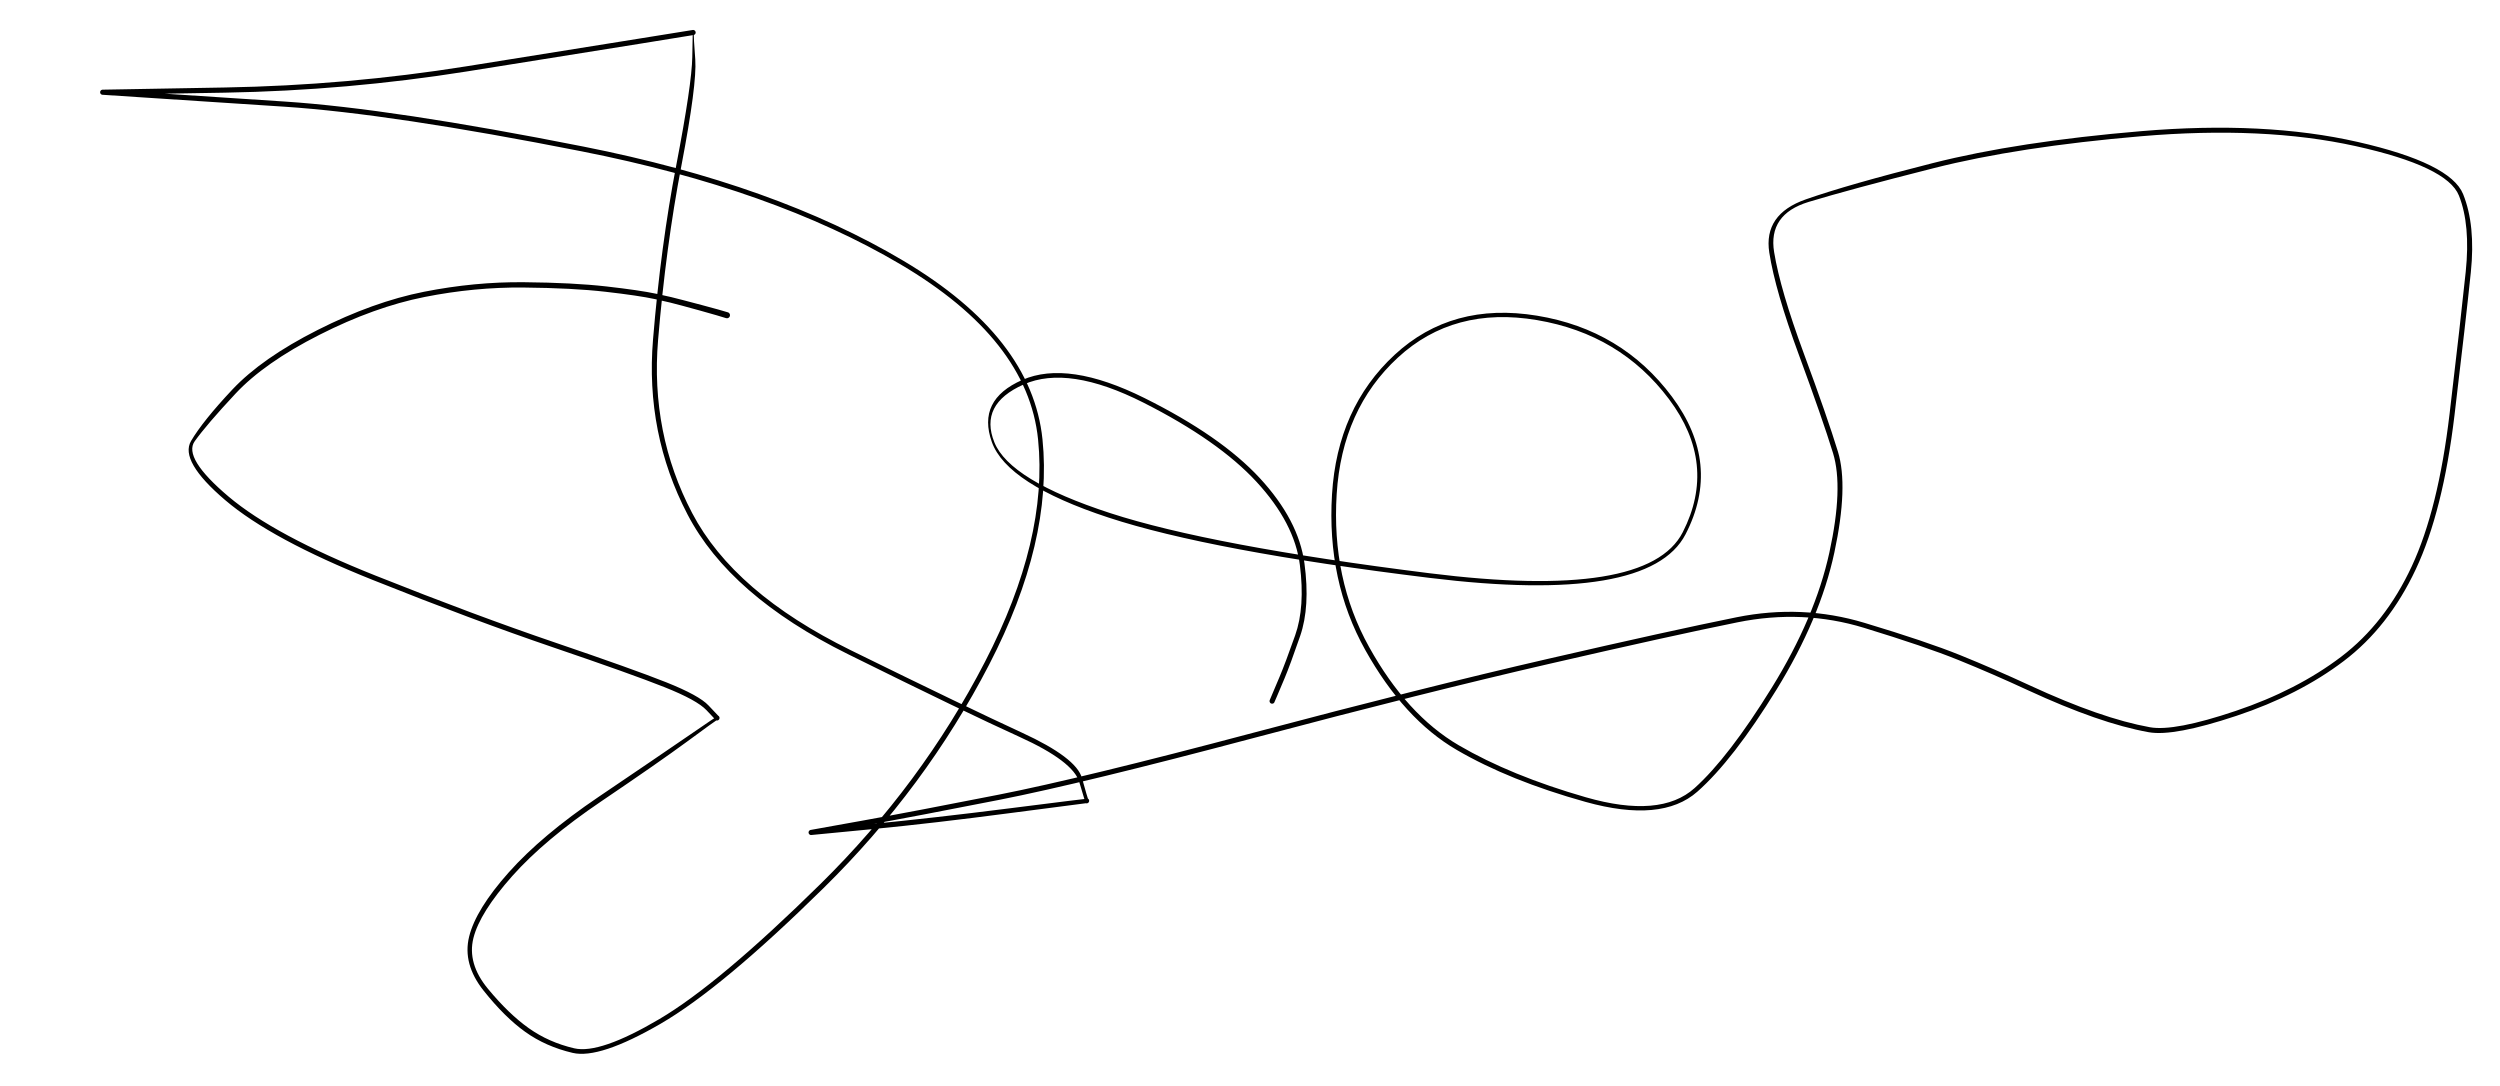 <svg version="1.1" xmlns="http://www.w3.org/2000/svg" viewBox="0 0 1269 551" width="1269" height="551">
  <!-- svg-source:excalidraw -->
  <!-- payload-type:application/vnd.excalidraw+json --><!-- payload-version:2 --><!-- payload-start -->eyJ2ZXJzaW9uIjoiMSIsImVuY29kaW5nIjoiYnN0cmluZyIsImNvbXByZXNzZWQiOnRydWUsImVuY29kZWQiOiJ4nJWYS4/bNlx1MDAxMIDv+ytcZuVcdTAwMWFtOHwztzRNi1x1MDAxZVpcdTAwMDRYpD1cdTAwMTQ5KDZtXHUwMDBiliVBorPZLPa/V5I3lodNOIpcdTAwMGWG+fg0T1x1MDAwZSk+3qxWWXhoffZ6lfkv66IqN11xn71cdTAwMWP7P/uuL5t6XHUwMDE44lO7b07depq5XHUwMDBmoe1fv3pVtO3trlxmn5rmcLtujmfMV/7o69BcdTAwMGZcdTAwMTP/XHUwMDFk2qvV4/R7JWjbeX9cdTAwMTEzjcyirI07/2rqSSpwXHRagtPqMqPsf1x1MDAxZKRcdTAwMDW/XHUwMDE5hrdF1ft5ZOzKdl+LP2vD/v6d68De/dYwqN98mKVuy6q6XHUwMDBiXHUwMDBm1aTUumv6Pt9cdTAwMTdhvZ9n9KFrXHUwMDBl/p9yXHUwMDEz9qNcdTAwMDZR/4Xtm8FvM9U1p92+9n2PmKYt1mV4XHUwMDE4+1x1MDAxOLv0XHUwMDE29W56x9zzZWgpJ27Z8Mymjpzg7lZFOrxtqqZcdTAwMWJ1eMGmZ9biU7E+7Fx1MDAwNlXqzWVO6Iq6b4tuXGLPPO/+m3VcXLpL596Xu31cdTAwMTg1XHUwMDExV1b7ydNKc8etmDVcdTAwMTmltH9spoh/vPZCvXn2Qn2qqlmxceDdVZbMzKndXHUwMDE053CCdsY4obUwelarKutD/LqqWVx1MDAxZr6TXHUwMDAxbVNeJ+H4zP9Ws7+nxuX/x5ffnZ2DuZ6fK1x1MDAxMuBcdTAwMWNcdTAwMDGaXHUwMDA0hEZcdTAwMDDQOimsXHUwMDEzSNpcbiYwYmlkXm7Pbdp07CxOXHUwMDAzXHUwMDA2XHUwMDAxkjaEW0RcdTAwMTjaXHUwMDBlbpF/raEtd4hcdTAwMDBJXHUwMDFiolDQwZKGXHUwMDAwIE8xIFx1MDAwMYZcdTAwMDFSXHUwMDAy0ojDXHUwMDAyXHUwMDFiLFwiXHUwMDE2WFxyOHW5W5CIXG5cdTAwMTkuxIJcdTAwMTUokGJCOlx1MDAxMsFcdTAwMDFcdTAwMTSGXrVcdTAwMDZcdTAwMTOWjEcu1U9cdTAwMTJcdTAwMTJFRNCrXHUwMDE2sFLDXHUwMDFlSMZcdTAwMWNw1MlcdTAwMTCCxMWHXHUwMDE2kVx1MDAxYlxc34BcdTAwMTaSXHUwMDBmtmJGLGCUw8yC+iNkVLKAXHUwMDBlPDCIXHUwMDE4skCAxVx1MDAwNJ2QPKq+akHW48A4utBJ5GROu1x1MDAwYsdcdTAwMWXopSiwXHUwMDA0RkaRR1WLLvDxXHUwMDE2Qlx1MDAxM4B3XHUwMDA0rkmtZFx1MDAwNNA5LzBAZ4hQ2FxuMlx1MDAxOFxcYlx1MDAxOZxUStrzSfHbg9JcdTAwMThcdTAwMTQpUVx1MDAxOZ7gJZlcZsqpXHUwMDA0L8h81SrF0+VUa5vgXHUwMDFkyVx1MDAxYqZ/zHP6XHUwMDE0ZkTCf5yuVkYl4reAt1Im7Dc0b1x1MDAxMvYvqNDWsVx1MDAxZvN0+iXx3JDuT/N0+lidSL/ckSXdXHUwMDAwJHhcdTAwMDBBrlx1MDAxZp2If25IXHUwMDA1VCp/c3pPki7Jk1x1MDAwZVRcIrX+XHUwMDE2lJ/U8md0+Umm71x1MDAwMvfL1PJjJC+NSfD0d4mUXHT3cbtgL45cblx1MDAwNlx1MDAxOXDB0Ka0oMRGn2eWdIqA6Fx1MDAwMEbulFx1MDAxMqK8I09sXG5cdTAwMTKOp72gZGLdXHUwMDAyJ8XLJE9cdTAwMWbTLFx1MDAwMuj5XHUwMDFhhUCTeVx1MDAwMVx1MDAxMH28kkFmSMKCNMLzySxcdTAwMTL4vDx8NJIqOYczlbQ6ylSg6zc3+IhGV5xcdTAwMTRxXHUwMDEzkVlV9OFtczyWIfjN+/FGKr696svjqSqCf9/5vj9141Vg6E5X11jP/eeLsqn36eZZRFa07V1cdTAwMTjgYex8yZrtunJzV371SEz2ufT3v/z/OvDFdnqyYdLT9L5tWU2CXHUwMDFln26e/lx1MDAwM0C6ltgifQ==<!-- payload-end -->
  <defs>
    <style class="style-fonts">
      @font-face {
        font-family: "Virgil";
        src: url("https://unpkg.com/@excalidraw/excalidraw@0.15.3/dist/excalidraw-assets/Virgil.woff2");
      }
      @font-face {
        font-family: "Cascadia";
        src: url("https://unpkg.com/@excalidraw/excalidraw@0.15.3/dist/excalidraw-assets/Cascadia.woff2");
      }
    </style>
  </defs>
  <rect x="0" y="0" width="1269" height="551" fill="#ffffff"/><g transform="translate(369 160) rotate(0 265.5 115.5)" stroke="none"><path fill="#000000" d="M -0.44,1.49 Q -0.44,1.49 -5.31,0.02 -10.19,-1.44 -13.67,-2.35 -17.16,-3.27 -22.69,-4.82 -28.21,-6.37 -36.55,-8.18 -44.89,-9.98 -61.61,-11.89 -78.33,-13.81 -103.22,-14.05 -128.11,-14.29 -153.52,-9.24 -178.94,-4.19 -206.88,9.97 -234.81,24.13 -249.46,39.82 -264.11,55.51 -270.17,63.98 -276.22,72.44 -252.93,92.10 -229.63,111.75 -178.49,132.13 -127.36,152.50 -87.47,166.08 -47.58,179.66 -30.85,186.32 -14.12,192.99 -9.35,198.10 -4.59,203.20 -4.45,203.28 -4.31,203.35 -4.19,203.46 -4.07,203.57 -3.99,203.70 -3.90,203.83 -3.85,203.98 -3.79,204.13 -3.77,204.29 -3.76,204.45 -3.78,204.60 -3.80,204.76 -3.86,204.91 -3.92,205.05 -4.01,205.18 -4.10,205.31 -4.22,205.42 -4.34,205.52 -4.49,205.59 -4.63,205.66 -4.78,205.70 -4.94,205.73 -5.09,205.73 -5.25,205.73 -5.41,205.69 -5.56,205.65 -20.15,216.37 -34.74,227.10 -63.64,246.65 -92.54,266.19 -109.00,284.71 -125.45,303.23 -128.69,316.14 -131.92,329.06 -121.34,341.88 -110.75,354.70 -100.61,361.89 -90.47,369.09 -77.53,372.12 -64.60,375.16 -34.29,357.27 -3.99,339.39 47.43,288.74 98.85,238.10 130.98,175.92 163.12,113.75 157.92,63.01 152.73,12.28 88.02,-25.86 23.31,-64.01 -73.65,-83.16 -170.62,-102.30 -224.76,-105.85 -278.91,-109.41 -297.94,-110.64 -316.96,-111.87 -317.12,-111.90 -317.27,-111.93 -317.41,-111.99 -317.56,-112.06 -317.68,-112.16 -317.81,-112.25 -317.90,-112.38 -318.00,-112.51 -318.07,-112.65 -318.13,-112.79 -318.16,-112.95 -318.18,-113.11 -318.17,-113.26 -318.16,-113.42 -318.12,-113.57 -318.07,-113.72 -317.99,-113.86 -317.90,-113.99 -317.79,-114.11 -317.68,-114.22 -317.54,-114.30 -317.41,-114.38 -317.25,-114.43 -317.10,-114.47 -316.95,-114.48 -316.79,-114.49 -254.78,-115.59 -192.77,-116.69 -132.27,-126.34 -71.77,-136.00 -44.58,-140.40 -17.39,-144.79 -17.24,-144.80 -17.08,-144.81 -16.92,-144.77 -16.77,-144.74 -16.62,-144.67 -16.48,-144.60 -16.36,-144.50 -16.24,-144.40 -16.14,-144.28 -16.05,-144.15 -15.99,-144.00 -15.92,-143.86 -15.90,-143.70 -15.87,-143.55 -15.89,-143.39 -15.90,-143.23 -15.95,-143.08 -16.00,-142.93 -16.09,-142.80 -16.17,-142.66 -16.29,-142.55 -16.40,-142.44 -16.54,-142.37 -16.68,-142.29 -16.83,-142.24 -16.98,-142.20 -16.08,-129.78 -15.19,-117.36 -23.10,-76.01 -31.02,-34.67 -34.96,12.61 -38.89,59.90 -17.68,100.40 3.52,140.89 62.95,170.10 122.38,199.30 149.85,211.95 177.33,224.60 180.21,234.94 183.10,245.29 183.23,245.37 183.37,245.46 183.48,245.57 183.59,245.68 183.67,245.82 183.75,245.95 183.80,246.10 183.84,246.26 183.85,246.41 183.86,246.57 183.83,246.73 183.80,246.88 183.74,247.03 183.67,247.17 183.57,247.30 183.47,247.42 183.35,247.52 183.22,247.61 183.08,247.68 182.93,247.74 182.78,247.77 182.62,247.80 182.46,247.79 182.31,247.78 182.15,247.73 182.00,247.68 143.39,252.77 104.77,257.86 73.84,260.86 42.90,263.86 42.74,263.86 42.58,263.86 42.43,263.83 42.27,263.79 42.13,263.72 41.99,263.64 41.87,263.54 41.75,263.44 41.66,263.31 41.57,263.18 41.51,263.03 41.46,262.88 41.44,262.72 41.42,262.57 41.43,262.41 41.45,262.25 41.51,262.10 41.56,261.96 41.65,261.82 41.74,261.69 41.86,261.59 41.98,261.48 42.11,261.41 42.25,261.33 42.41,261.29 42.56,261.25 69.06,256.50 95.55,251.74 137.86,243.39 180.18,235.05 267.12,211.96 354.07,188.87 416.65,174.45 479.22,160.03 512.48,153.32 545.73,146.62 577.38,156.15 609.02,165.67 626.14,172.61 643.26,179.55 661.47,187.97 679.67,196.38 694.81,201.65 709.95,206.92 722.31,209.15 734.67,211.38 765.85,200.86 797.03,190.35 819.41,173.34 841.78,156.33 855.22,127.43 868.67,98.52 874.40,50.11 880.13,1.69 882.60,-22.07 885.06,-45.85 879.16,-60.70 873.26,-75.55 826.65,-85.85 780.03,-96.15 717.75,-90.84 655.47,-85.52 612.63,-74.66 569.79,-63.80 549.09,-57.51 528.38,-51.21 531.55,-32.00 534.71,-12.78 546.63,19.45 558.56,51.70 563.94,69.27 569.32,86.84 562.12,120.45 554.92,154.06 532.80,189.98 510.68,225.89 492.57,241.86 474.47,257.82 435.85,247.05 397.22,236.28 370.42,220.65 343.62,205.02 324.03,169.98 304.45,134.93 307.13,90.97 309.82,47.02 338.93,20.08 368.04,-6.84 411.19,0.24 454.33,7.32 479.71,41.39 505.09,75.47 486.57,111.23 468.06,146.98 356.63,133.33 245.20,119.67 193.65,102.71 142.09,85.76 134.46,64.37 126.82,42.98 149.93,32.85 173.04,22.72 211.88,42.02 250.73,61.33 270.45,82.66 290.17,103.99 293.14,125.95 296.10,147.91 290.96,162.84 285.81,177.76 283.04,184.32 280.27,190.87 279.10,193.64 277.93,196.41 277.82,196.59 277.71,196.77 277.54,196.91 277.38,197.04 277.18,197.11 276.98,197.19 276.77,197.20 276.56,197.20 276.35,197.14 276.15,197.08 275.97,196.96 275.80,196.84 275.68,196.66 275.55,196.49 275.49,196.29 275.42,196.09 275.43,195.87 275.43,195.66 275.50,195.46 275.58,195.26 275.71,195.10 275.84,194.93 276.02,194.81 276.20,194.70 276.40,194.65 276.61,194.59 276.82,194.61 277.03,194.62 277.23,194.71 277.42,194.79 277.58,194.93 277.74,195.07 277.85,195.26 277.95,195.44 277.99,195.65 278.04,195.86 278.01,196.07 277.98,196.28 277.89,196.47 277.80,196.66 277.65,196.81 277.50,196.96 277.31,197.06 277.12,197.15 276.91,197.18 276.70,197.21 276.49,197.18 276.28,197.14 276.09,197.03 275.91,196.93 275.76,196.77 275.62,196.62 275.54,196.42 275.45,196.23 275.43,196.01 275.41,195.80 275.46,195.60 275.51,195.39 275.51,195.39 275.51,195.39 276.68,192.62 277.85,189.85 280.59,183.37 283.33,176.90 288.42,162.51 293.51,148.12 290.82,126.82 288.12,105.51 268.81,84.58 249.50,63.64 211.40,44.37 173.29,25.10 150.62,35.15 127.96,45.20 135.74,64.52 143.52,83.85 194.53,100.45 245.54,117.06 356.50,130.96 467.46,144.86 485.16,110.17 502.86,75.48 478.15,42.56 453.44,9.63 411.20,2.48 368.96,-4.65 340.58,21.50 312.21,47.67 309.50,90.77 306.79,133.88 325.94,168.38 345.08,202.89 371.52,218.33 397.96,233.76 435.91,244.68 473.86,255.59 491.16,240.04 508.46,224.49 530.42,188.97 552.37,153.45 559.59,120.45 566.80,87.44 561.45,70.02 556.09,52.61 544.11,20.12 532.12,-12.36 529.09,-31.80 526.07,-51.25 547.61,-58.80 569.15,-66.35 612.19,-77.24 655.24,-88.14 717.91,-93.43 780.57,-98.72 827.73,-87.96 874.89,-77.21 881.27,-61.47 887.65,-45.72 885.20,-21.85 882.74,2.00 876.90,50.80 871.06,99.59 857.26,128.95 843.46,158.31 820.68,175.56 797.91,192.82 766.14,203.38 734.37,213.95 721.73,211.68 709.09,209.41 693.83,204.09 678.57,198.77 660.42,190.38 642.27,181.98 625.26,175.09 608.26,168.19 577.18,158.69 546.10,149.19 512.96,155.89 479.81,162.59 417.28,177.00 354.74,191.41 267.71,214.52 180.68,237.63 138.35,245.98 96.01,254.33 69.46,259.09 42.90,263.86 42.74,263.86 42.58,263.86 42.43,263.83 42.27,263.79 42.13,263.72 41.99,263.64 41.87,263.54 41.75,263.44 41.66,263.31 41.57,263.18 41.51,263.03 41.46,262.88 41.44,262.72 41.42,262.57 41.43,262.41 41.45,262.25 41.51,262.10 41.56,261.96 41.65,261.82 41.74,261.69 41.86,261.59 41.98,261.48 42.11,261.41 42.25,261.33 42.41,261.29 42.56,261.25 73.50,258.25 104.44,255.25 143.77,250.27 183.10,245.29 183.23,245.37 183.37,245.46 183.48,245.57 183.59,245.68 183.67,245.82 183.75,245.95 183.80,246.10 183.84,246.26 183.85,246.41 183.86,246.57 183.83,246.73 183.80,246.88 183.74,247.03 183.67,247.17 183.57,247.30 183.47,247.42 183.35,247.52 183.22,247.61 183.08,247.68 182.93,247.74 182.78,247.77 182.62,247.80 182.46,247.79 182.31,247.78 182.15,247.73 182.00,247.68 178.87,237.04 175.74,226.40 148.48,214.03 121.21,201.66 61.31,171.99 1.42,142.32 -20.02,101.12 -41.47,59.91 -37.53,12.37 -33.60,-35.16 -25.71,-76.23 -17.81,-117.31 -17.60,-131.05 -17.39,-144.79 -17.24,-144.80 -17.08,-144.81 -16.92,-144.77 -16.77,-144.74 -16.62,-144.67 -16.48,-144.61 -16.36,-144.50 -16.24,-144.40 -16.14,-144.28 -16.05,-144.15 -15.99,-144.00 -15.92,-143.86 -15.90,-143.70 -15.87,-143.55 -15.89,-143.39 -15.90,-143.23 -15.95,-143.08 -16.00,-142.93 -16.09,-142.80 -16.17,-142.66 -16.29,-142.55 -16.40,-142.44 -16.54,-142.37 -16.68,-142.29 -16.83,-142.24 -16.98,-142.20 -44.17,-137.80 -71.36,-133.41 -132.04,-123.73 -192.72,-114.06 -254.84,-112.96 -316.96,-111.87 -317.12,-111.90 -317.27,-111.93 -317.41,-111.99 -317.56,-112.06 -317.68,-112.16 -317.81,-112.25 -317.90,-112.38 -318.00,-112.51 -318.07,-112.65 -318.13,-112.79 -318.16,-112.95 -318.18,-113.11 -318.17,-113.26 -318.16,-113.42 -318.12,-113.57 -318.07,-113.72 -317.99,-113.86 -317.90,-113.99 -317.79,-114.11 -317.68,-114.22 -317.54,-114.30 -317.41,-114.38 -317.25,-114.43 -317.10,-114.47 -316.95,-114.48 -316.79,-114.49 -297.76,-113.26 -278.74,-112.03 -224.42,-108.45 -170.11,-104.88 -72.75,-85.58 24.60,-66.29 89.71,-27.54 154.83,11.21 160.16,62.96 165.49,114.71 133.11,177.32 100.72,239.94 49.03,290.79 -2.64,341.64 -33.65,359.64 -64.67,377.63 -78.29,374.45 -91.92,371.26 -102.35,363.81 -112.77,356.37 -123.52,342.85 -134.27,329.34 -130.88,315.47 -127.48,301.61 -110.76,282.82 -94.03,264.03 -65.15,244.49 -36.26,224.95 -20.43,214.08 -4.59,203.20 -4.45,203.28 -4.31,203.35 -4.19,203.46 -4.07,203.57 -3.99,203.70 -3.90,203.83 -3.85,203.98 -3.79,204.13 -3.77,204.29 -3.76,204.45 -3.78,204.60 -3.80,204.76 -3.86,204.91 -3.92,205.05 -4.01,205.18 -4.10,205.31 -4.22,205.42 -4.34,205.52 -4.49,205.59 -4.63,205.66 -4.78,205.70 -4.94,205.73 -5.09,205.73 -5.25,205.73 -5.41,205.69 -5.56,205.65 -10.37,200.51 -15.18,195.37 -31.81,188.76 -48.43,182.15 -88.38,168.55 -128.33,154.95 -179.82,134.37 -231.30,113.79 -254.65,93.90 -278.00,74.01 -272.03,63.86 -266.05,53.70 -251.06,37.74 -236.06,21.79 -207.77,7.49 -179.49,-6.80 -153.79,-11.90 -128.09,-16.99 -103.06,-16.75 -78.02,-16.52 -61.17,-14.60 -44.31,-12.68 -35.89,-10.89 -27.46,-9.09 -21.95,-7.58 -16.44,-6.07 -12.89,-5.19 -9.35,-4.30 -4.45,-2.90 0.44,-1.49 0.61,-1.42 0.78,-1.34 0.93,-1.23 1.08,-1.12 1.20,-0.97 1.32,-0.82 1.40,-0.65 1.48,-0.48 1.52,-0.30 1.55,-0.11 1.54,0.06 1.54,0.25 1.48,0.43 1.43,0.61 1.33,0.78 1.24,0.94 1.11,1.07 0.98,1.21 0.82,1.31 0.66,1.41 0.48,1.47 0.30,1.53 0.11,1.54 -0.06,1.56 -0.25,1.52 -0.44,1.49 -0.44,1.49 L -0.44,1.49 Z"/></g></svg>